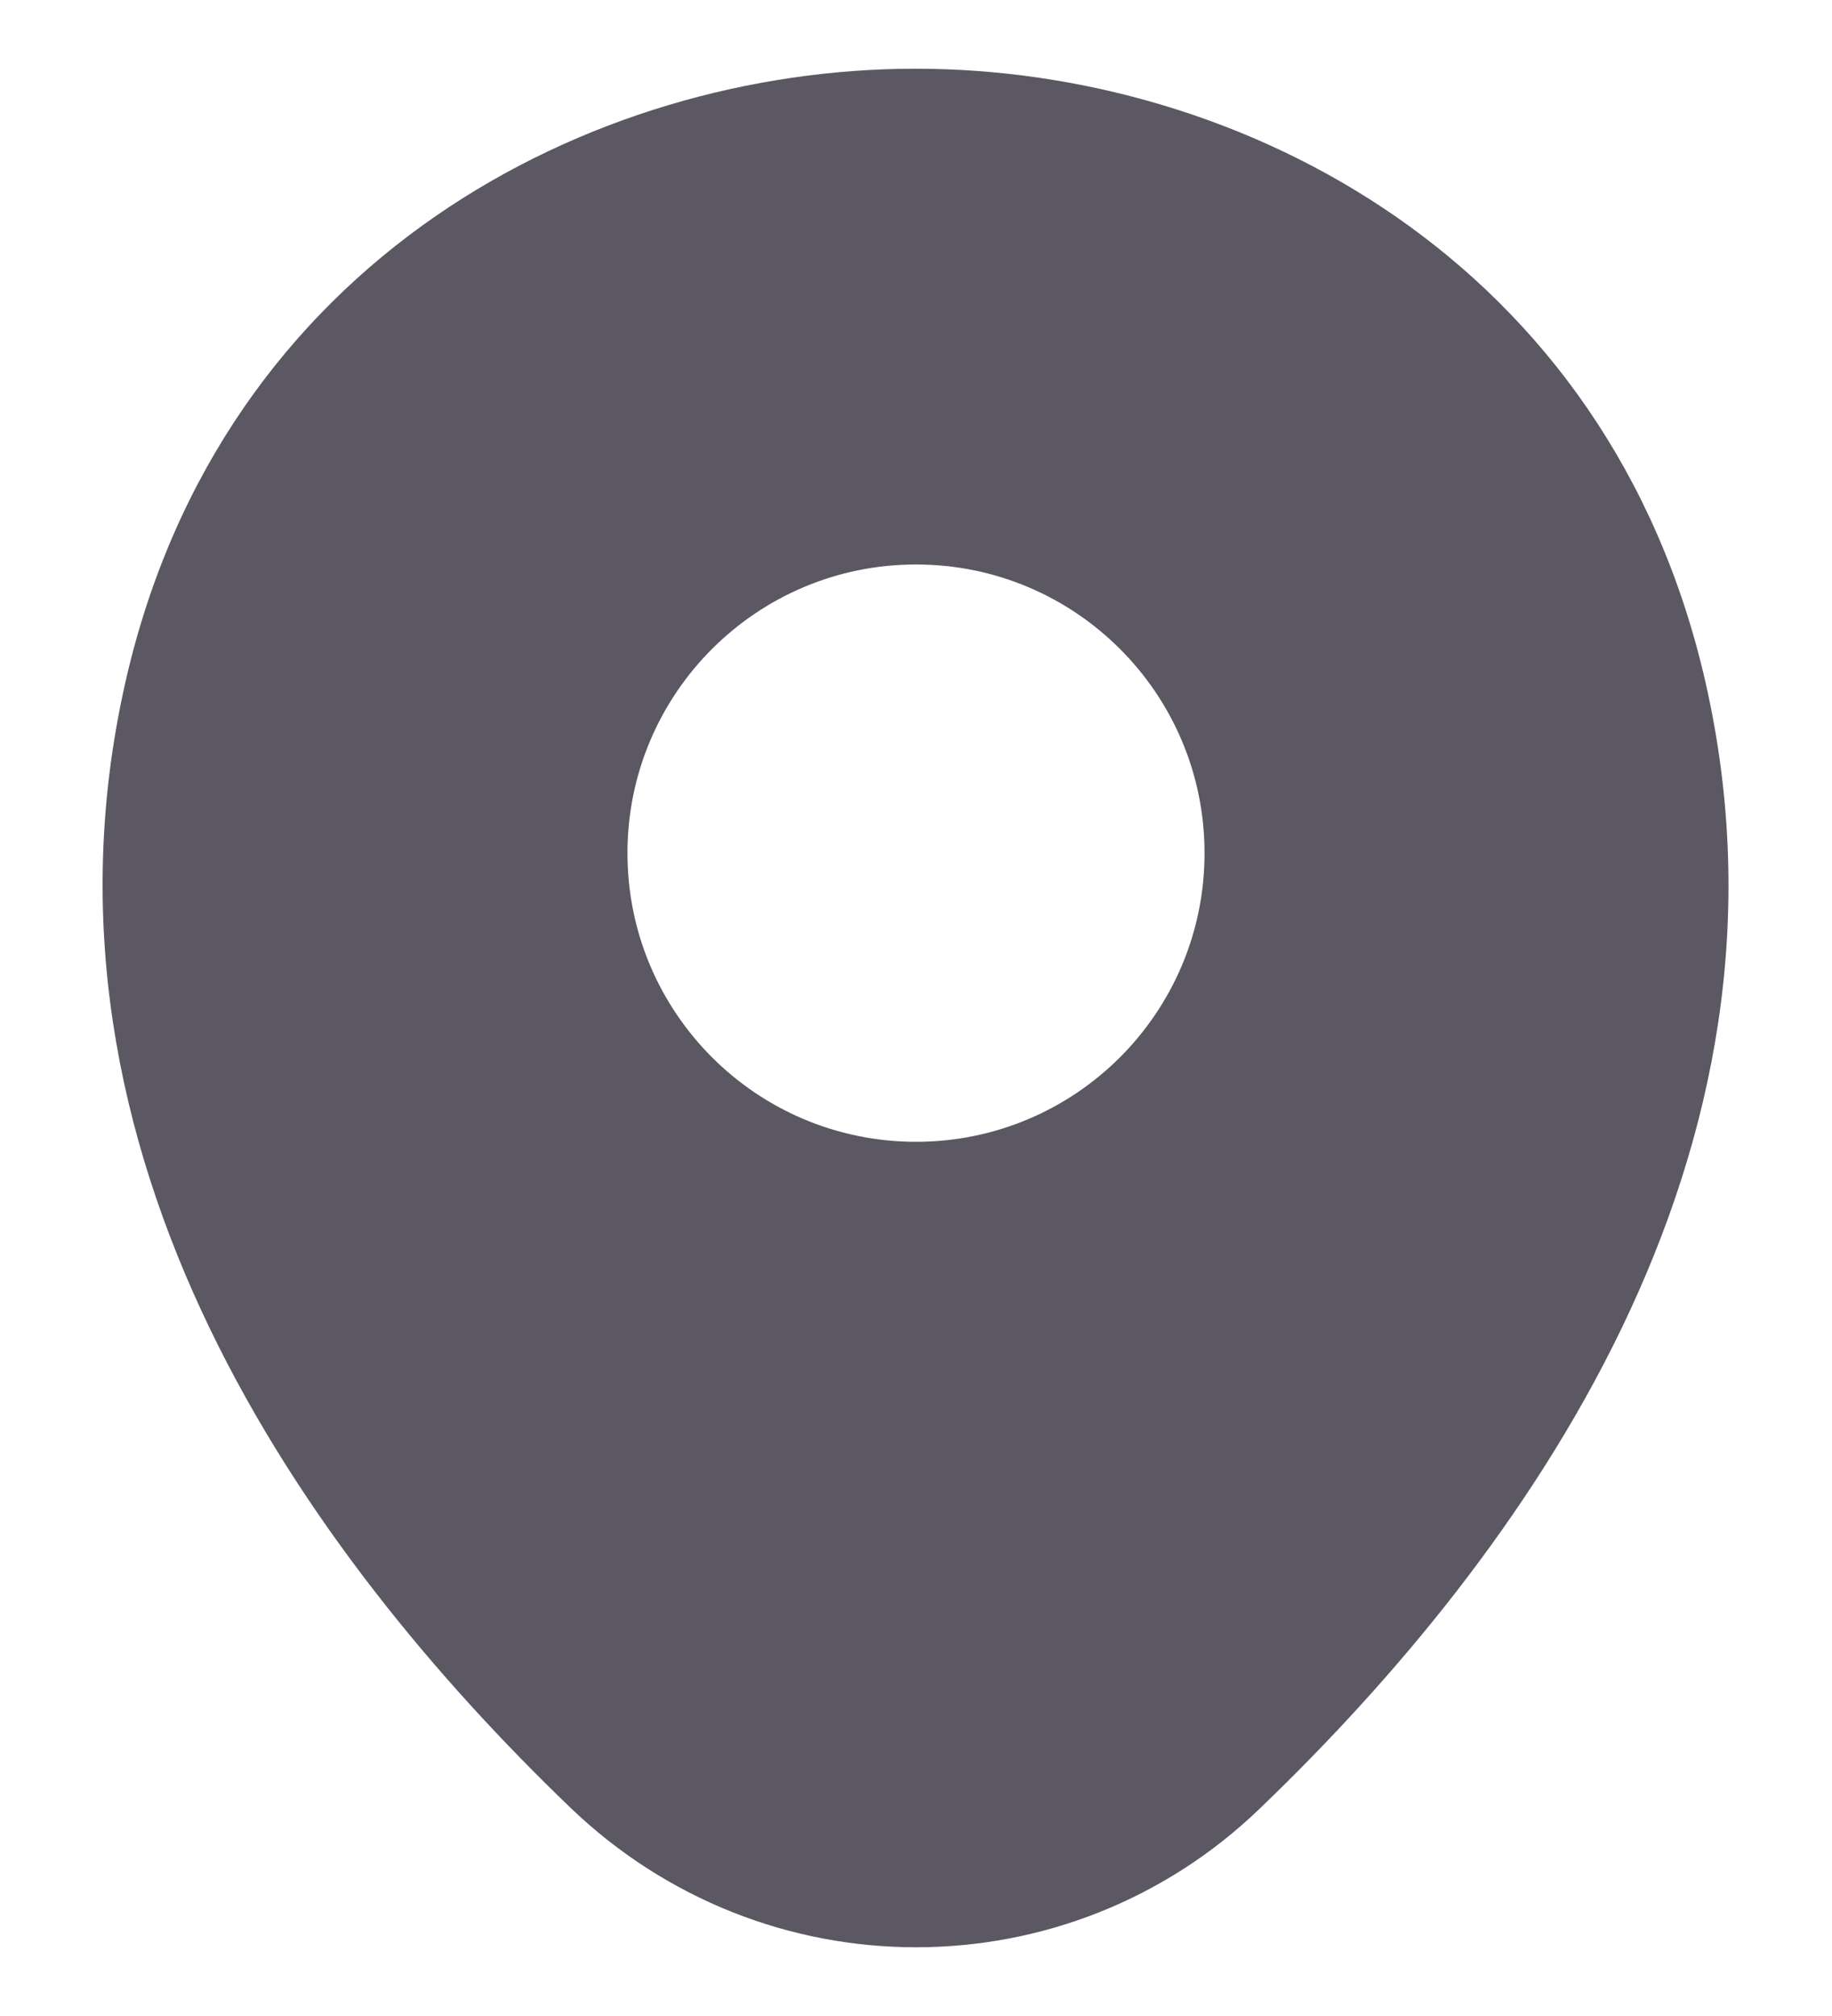 <svg width="10" height="11" viewBox="0 0 10 11" fill="none" xmlns="http://www.w3.org/2000/svg">
<path d="M9.31 3.725C8.785 1.415 6.77 0.375 5 0.375C5 0.375 5 0.375 4.995 0.375C3.23 0.375 1.21 1.41 0.685 3.72C0.1 6.3 1.68 8.485 3.11 9.86C3.64 10.37 4.32 10.625 5 10.625C5.68 10.625 6.36 10.37 6.885 9.86C8.315 8.485 9.895 6.305 9.31 3.725ZM5 6.23C4.13 6.23 3.425 5.525 3.425 4.655C3.425 3.785 4.13 3.08 5 3.08C5.87 3.08 6.575 3.785 6.575 4.655C6.575 5.525 5.87 6.23 5 6.23Z" fill="#5B5863"/>
</svg>
